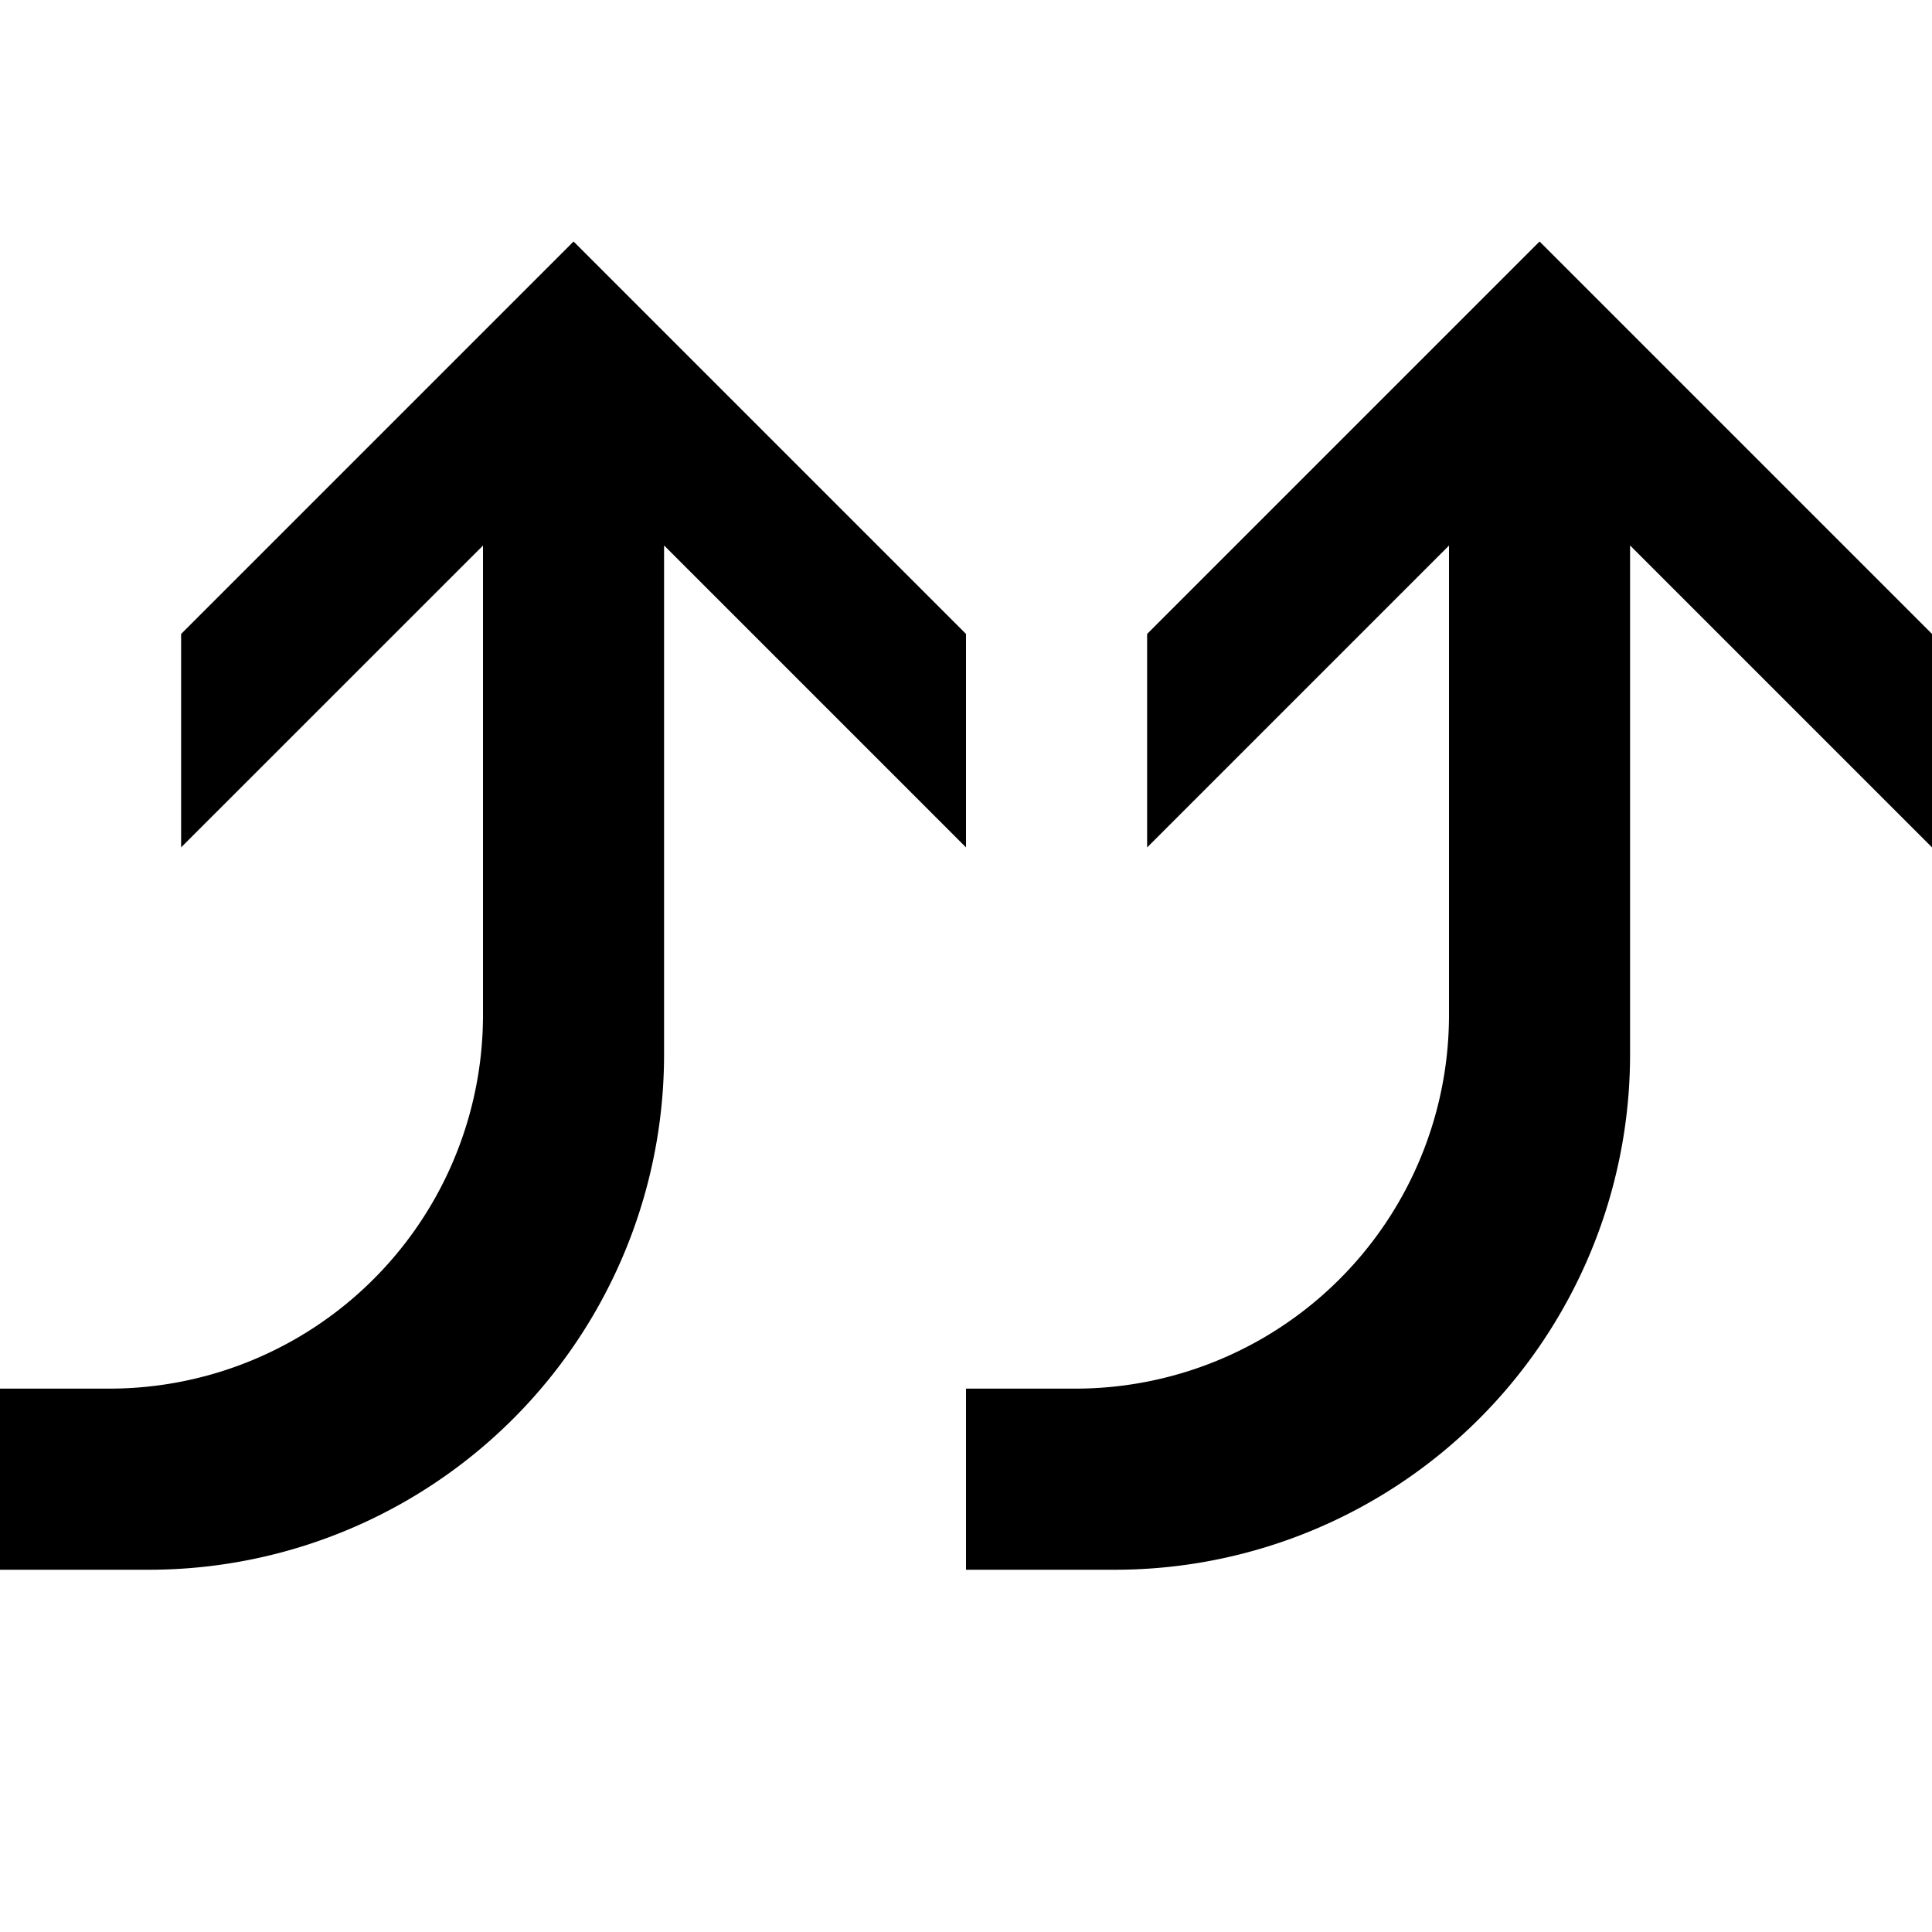 <svg xmlns="http://www.w3.org/2000/svg" viewBox="0 0 32 32"><path d="M25.5 4l6.5 6.5v3.535l-5-5h-.001v8.43A8.535 8.535 0 0 1 18.464 26H16v-3h1.81A6.19 6.19 0 0 0 24 16.809V9.036l-5 5V10.5zM3 10.5v3.535l5-4.999v7.773A6.19 6.19 0 0 1 1.81 23H0v3h2.464a8.535 8.535 0 0 0 8.535-8.535v-8.43H11l5 5V10.5L9.5 4z"/></svg>